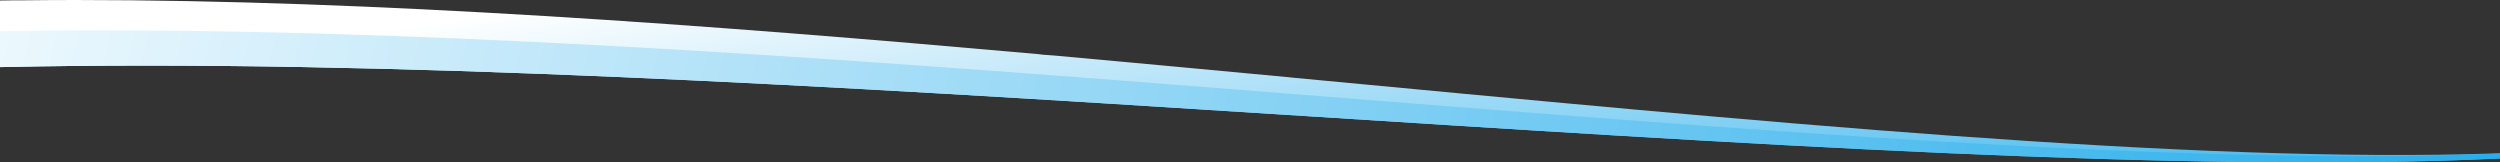 <?xml version="1.0" encoding="utf-8"?>
<!-- Generator: Adobe Illustrator 19.2.1, SVG Export Plug-In . SVG Version: 6.00 Build 0)  -->
<svg version="1.1" id="レイヤー_1" xmlns="http://www.w3.org/2000/svg" xmlns:xlink="http://www.w3.org/1999/xlink" x="0px"
	 y="0px" viewBox="0 0 1441.9 93.7" style="enable-background:new 0 0 1441.9 93.7;" xml:space="preserve">
<rect x="0" y="0" width="1441.9" height="93.7" fill="#333333" stroke="none"/>
<style type="text/css">
	.st0{display:none;clip-path:url(#SVGID_2_);}
	.st1{display:inline;}
	.st2{display:inline;clip-path:url(#SVGID_4_);fill:url(#SVGID_5_);}
	.st3{display:inline;clip-path:url(#SVGID_7_);fill:url(#SVGID_8_);}
	.st4{display:inline;clip-path:url(#SVGID_10_);fill:url(#SVGID_11_);}
	.st5{display:inline;clip-path:url(#SVGID_13_);fill:url(#SVGID_14_);}
	.st6{clip-path:url(#SVGID_2_);}
	.st7{clip-path:url(#SVGID_16_);fill:url(#SVGID_17_);}
	.st8{clip-path:url(#SVGID_19_);fill:url(#SVGID_20_);}
	.st9{clip-path:url(#SVGID_22_);}
	.st10{clip-path:url(#SVGID_24_);fill:url(#SVGID_25_);}
	.st11{clip-path:url(#SVGID_27_);}
	.st12{clip-path:url(#SVGID_29_);fill:url(#SVGID_30_);}
</style>
<g>
	<g>
		<defs>
			<rect id="SVGID_1_" y="-5.5" width="1441.9" height="124"/>
		</defs>
		<clipPath id="SVGID_2_">
			<use xlink:href="#SVGID_1_"  style="overflow:visible;"/>
		</clipPath>
		<g class="st0">
			<defs>
				<path id="SVGID_3_" d="M156.7,59.8c-53.9,0-106.3,0.8-156.7,2.6V108h1441.9V95.3c-177.7,9.3-426.9-3.4-689.3-16.1
					C553.1,69.5,346.1,59.8,156.7,59.8C156.7,59.8,156.7,59.8,156.7,59.8"/>
			</defs>
			<clipPath id="SVGID_4_" class="st1">
				<use xlink:href="#SVGID_3_"  style="overflow:visible;"/>
			</clipPath>
			
				<linearGradient id="SVGID_5_" gradientUnits="userSpaceOnUse" x1="317.506" y1="677.794" x2="319.688" y2="677.794" gradientTransform="matrix(34.719 217.777 -217.777 34.719 137261.516 -92867.898)">
				<stop  offset="0" style="stop-color:#FFFFFF"/>
				<stop  offset="1" style="stop-color:#009FE8"/>
			</linearGradient>
			<polygon class="st2" points="-58.8,61 35.7,136.6 1500.7,106.8 1406.2,31.3 			"/>
		</g>
		<g class="st0">
			<defs>
				<path id="SVGID_6_" d="M156.7,59.8c-53.9,0-106.3,0.8-156.7,2.6V108h1441.9V95.3c-177.7,9.3-426.9-3.4-689.3-16.1
					C553.1,69.5,346.1,59.8,156.7,59.8C156.7,59.8,156.7,59.8,156.7,59.8"/>
			</defs>
			<clipPath id="SVGID_7_" class="st1">
				<use xlink:href="#SVGID_6_"  style="overflow:visible;"/>
			</clipPath>
			
				<linearGradient id="SVGID_8_" gradientUnits="userSpaceOnUse" x1="318.861" y1="677.729" x2="323.582" y2="677.729" gradientTransform="matrix(365.422 92.013 -92.013 365.422 -54283.496 -277124.906)">
				<stop  offset="0" style="stop-color:#FFFFFF"/>
				<stop  offset="1" style="stop-color:#009FE8"/>
			</linearGradient>
			<polygon class="st3" points="-89.6,105.1 1355.9,151.5 1531.5,62.7 86,16.3 			"/>
		</g>
		<g class="st0">
			<defs>
				<path id="SVGID_9_" d="M156.7,59.8c-50,0-98.9,0.7-146,2.2c0,0-0.1,0-0.2,0c-0.3,0-0.7,0-1,0c-0.1,0-0.1,0-0.2,0
					c-0.4,0-0.8,0-1.1,0c0,0-0.1,0-0.1,0c-0.3,0-0.7,0-1,0c-0.1,0-0.2,0-0.4,0c-0.2,0-0.5,0-0.7,0c-0.1,0-0.3,0-0.4,0
					c-0.2,0-0.5,0-0.7,0c-0.2,0-0.4,0-0.5,0c-0.3,0-0.6,0-0.8,0c-0.2,0-0.4,0-0.5,0c-0.2,0-0.3,0-0.5,0c-0.2,0-0.4,0-0.6,0
					c-0.1,0-0.3,0-0.4,0c-0.2,0-0.4,0-0.7,0c-0.1,0-0.1,0-0.2,0c-0.3,0-0.6,0-0.8,0v56.2h1441.9V95.3c-4.5,0.2-9.1,0.5-13.7,0.7
					c0,0,0,0,0,0c-0.3,0-0.5,0-0.8,0c0,0-0.1,0-0.2,0c-0.2,0-0.5,0-0.7,0c-0.1,0-0.2,0-0.3,0c-0.2,0-0.4,0-0.6,0c-0.2,0-0.3,0-0.5,0
					c-0.2,0-0.4,0-0.6,0c-0.3,0-0.5,0-0.8,0c-0.1,0-0.2,0-0.3,0c-0.2,0-0.5,0-0.7,0c-0.1,0-0.2,0-0.2,0c-0.3,0-0.5,0-0.8,0
					c-0.1,0-0.1,0-0.2,0c-167.5,7-392.9-3.7-631.7-15.3c-1,0-2-0.1-3-0.1c-0.3,0-0.6,0-0.9,0c-8.6-0.4-17.3-0.8-26-1.3
					c-0.2,0-0.4,0-0.7,0c-0.6,0-1.2-0.1-1.8-0.1c-0.3,0-0.7,0-1,0c-0.4,0-0.7,0-1-0.1c-0.2,0-0.4,0-0.6,0c-0.8,0-1.5-0.1-2.2-0.1
					c-0.6,0-1.2-0.1-1.8-0.1c-185.6-9-377.8-18-556-19.1C182,59.9,169.3,59.8,156.7,59.8C156.7,59.8,156.7,59.8,156.7,59.8"/>
			</defs>
			<clipPath id="SVGID_10_" class="st1">
				<use xlink:href="#SVGID_9_"  style="overflow:visible;"/>
			</clipPath>
			
				<linearGradient id="SVGID_11_" gradientUnits="userSpaceOnUse" x1="313.567" y1="677.847" x2="315.841" y2="677.847" gradientTransform="matrix(-17.812 89.062 -89.062 -17.812 66692.719 -15844.268)">
				<stop  offset="0" style="stop-color:#FFFFFF"/>
				<stop  offset="1" style="stop-color:#009FE8"/>
			</linearGradient>
			<polygon class="st4" points="55.5,24.5 -88.7,116.3 1386.4,153.9 1530.5,62.1 			"/>
		</g>
		<g class="st0">
			<defs>
				<path id="SVGID_12_" d="M0,89.1v29.5h1441.9v-13.8c-178.1,5.9-427.9-0.9-690.9-7.6c-192.3-4.9-391.6-9.9-575.3-9.9
					C115.2,87.3,56.3,87.8,0,89.1"/>
			</defs>
			<clipPath id="SVGID_13_" class="st1">
				<use xlink:href="#SVGID_12_"  style="overflow:visible;"/>
			</clipPath>
			
				<linearGradient id="SVGID_14_" gradientUnits="userSpaceOnUse" x1="318.282" y1="680.602" x2="322.822" y2="680.602" gradientTransform="matrix(-425.241 -21.561 21.561 -425.241 122282.312 296430.562)">
				<stop  offset="0" style="stop-color:#FFFFFF"/>
				<stop  offset="1" style="stop-color:#009FE8"/>
			</linearGradient>
			<polygon class="st5" points="1454.3,87.4 3.7,78 -12.4,118.5 1438.2,127.8 			"/>
		</g>
		<g class="st6">
			<defs>
				<path id="SVGID_15_" d="M11.7,0.2C11.7,0.2,11.7,0.2,11.7,0.2c-0.4,0-0.7,0-1,0c0,0,0,0,0,0c-0.3,0-0.6,0-0.9,0
					c-0.1,0-0.2,0-0.3,0c-0.2,0-0.4,0-0.6,0c-0.2,0-0.3,0-0.5,0c-0.2,0-0.3,0-0.5,0c-0.2,0-0.4,0-0.5,0c-0.1,0-0.1,0-0.2,0
					C4.8,0.2,2.4,0.3,0,0.3v38.4c223.6-4.8,484.9,11.1,735,27.1c269,17.1,525,34.2,706.9,25.6v-3c-179.2,6.3-430.5-18.6-695.2-43.5
					c-0.7-0.1-1.3-0.1-2-0.2c-0.6-0.1-1.2-0.1-1.8-0.2c-45.1-4.2-90.7-8.5-136.3-12.6c-0.1,0-0.3,0-0.4,0c-0.8-0.1-1.6-0.1-2.4-0.2
					c-0.2,0-0.3,0-0.5,0c-0.8-0.1-1.5-0.1-2.3-0.2c-0.2,0-0.4,0-0.6-0.1c-0.6-0.1-1.2-0.1-1.8-0.2C407.7,14.2,215.4,0,42.9,0
					C32.4,0,22,0.1,11.7,0.2"/>
			</defs>
			<clipPath id="SVGID_16_">
				<use xlink:href="#SVGID_15_"  style="overflow:visible;"/>
			</clipPath>
			
				<linearGradient id="SVGID_17_" gradientUnits="userSpaceOnUse" x1="318.108" y1="677.769" x2="319.724" y2="677.769" gradientTransform="matrix(34.719 217.777 -217.777 34.719 137261.516 -92867.898)">
				<stop  offset="0" style="stop-color:#FFFFFF"/>
				<stop  offset="1" style="stop-color:#009FE8"/>
			</linearGradient>
			<polygon class="st7" points="-122,2.5 35.7,128.5 1563.9,97.5 1406.2,-28.6 			"/>
		</g>
		<g class="st6">
			<defs>
				<path id="SVGID_18_" d="M0,18v20.7c223.6-4.8,484.9,11.1,735,27.1c269,17.1,525,34.2,706.9,25.6v-2.8
					c-180.6,7.4-434.4-13.7-701.4-34.8C510.9,35.6,271.4,17.5,60.2,17.5C39.9,17.5,19.8,17.6,0,18"/>
			</defs>
			<clipPath id="SVGID_19_">
				<use xlink:href="#SVGID_18_"  style="overflow:visible;"/>
			</clipPath>
			
				<linearGradient id="SVGID_20_" gradientUnits="userSpaceOnUse" x1="318.916" y1="677.664" x2="323.773" y2="677.664" gradientTransform="matrix(365.422 92.013 -92.013 365.422 -54283.496 -277124.906)">
				<stop  offset="0" style="stop-color:#FFFFFF"/>
				<stop  offset="1" style="stop-color:#009FE8"/>
			</linearGradient>
			<polygon class="st8" points="-153.3,95.1 1355.9,143.5 1595.2,22.4 86,-26 			"/>
		</g>
		<g class="st6">
			<defs>
				<path id="SVGID_21_" d="M0,0.3v38.4c223.6-4.8,484.9,11.1,735,27.1c269,17.1,525,34.2,706.9,25.6v-3
					c-179.7,6.3-431.7-18.7-697.2-43.7C507.5,22.3,259.5,0,42.9,0C28.4,0,14.1,0.1,0,0.3"/>
			</defs>
			<clipPath id="SVGID_22_">
				<use xlink:href="#SVGID_21_"  style="overflow:visible;"/>
			</clipPath>
			<g class="st9">
				<defs>
					<path id="SVGID_23_" d="M1524.6,88.7v30.4H-82.7V66.4C419.3,35.1,1179.8,127.8,1524.6,88.7"/>
				</defs>
				<clipPath id="SVGID_24_">
					<use xlink:href="#SVGID_23_"  style="overflow:visible;"/>
				</clipPath>
				
					<linearGradient id="SVGID_25_" gradientUnits="userSpaceOnUse" x1="313.886" y1="677.864" x2="315.875" y2="677.864" gradientTransform="matrix(-17.812 89.062 -89.062 -17.812 66692.719 -15844.268)">
					<stop  offset="0" style="stop-color:#FFFFFF"/>
					<stop  offset="1" style="stop-color:#009FE8"/>
				</linearGradient>
				<polygon class="st10" points="-20.9,-4.3 -222.7,124.2 1462.8,167.2 1664.5,38.7 				"/>
			</g>
		</g>
		<g class="st6">
			<defs>
				<path id="SVGID_26_" d="M0,0.3v38.4c223.6-4.8,484.9,11.1,735,27.1c269,17.1,525,34.2,706.9,25.6v-3
					c-179.7,6.3-431.7-18.7-697.2-43.7C507.5,22.3,259.5,0,42.9,0C28.4,0,14.1,0.1,0,0.3"/>
			</defs>
			<clipPath id="SVGID_27_">
				<use xlink:href="#SVGID_26_"  style="overflow:visible;"/>
			</clipPath>
			<g class="st11">
				<defs>
					<path id="SVGID_28_" d="M1524.6,100.7v18.4H-82.7V91.5C419.3,72.6,1179.8,124.4,1524.6,100.7"/>
				</defs>
				<clipPath id="SVGID_29_">
					<use xlink:href="#SVGID_28_"  style="overflow:visible;"/>
				</clipPath>
				
					<linearGradient id="SVGID_30_" gradientUnits="userSpaceOnUse" x1="318.271" y1="680.612" x2="322.827" y2="680.612" gradientTransform="matrix(-425.241 -21.561 21.561 -425.241 122282.312 296430.562)">
					<stop  offset="0" style="stop-color:#FFFFFF"/>
					<stop  offset="1" style="stop-color:#009FE8"/>
				</linearGradient>
				<polygon class="st12" points="1545.2,72.8 -78.6,62.3 -103.3,124.2 1520.5,134.7 				"/>
			</g>
		</g>
	</g>
</g>
</svg>
